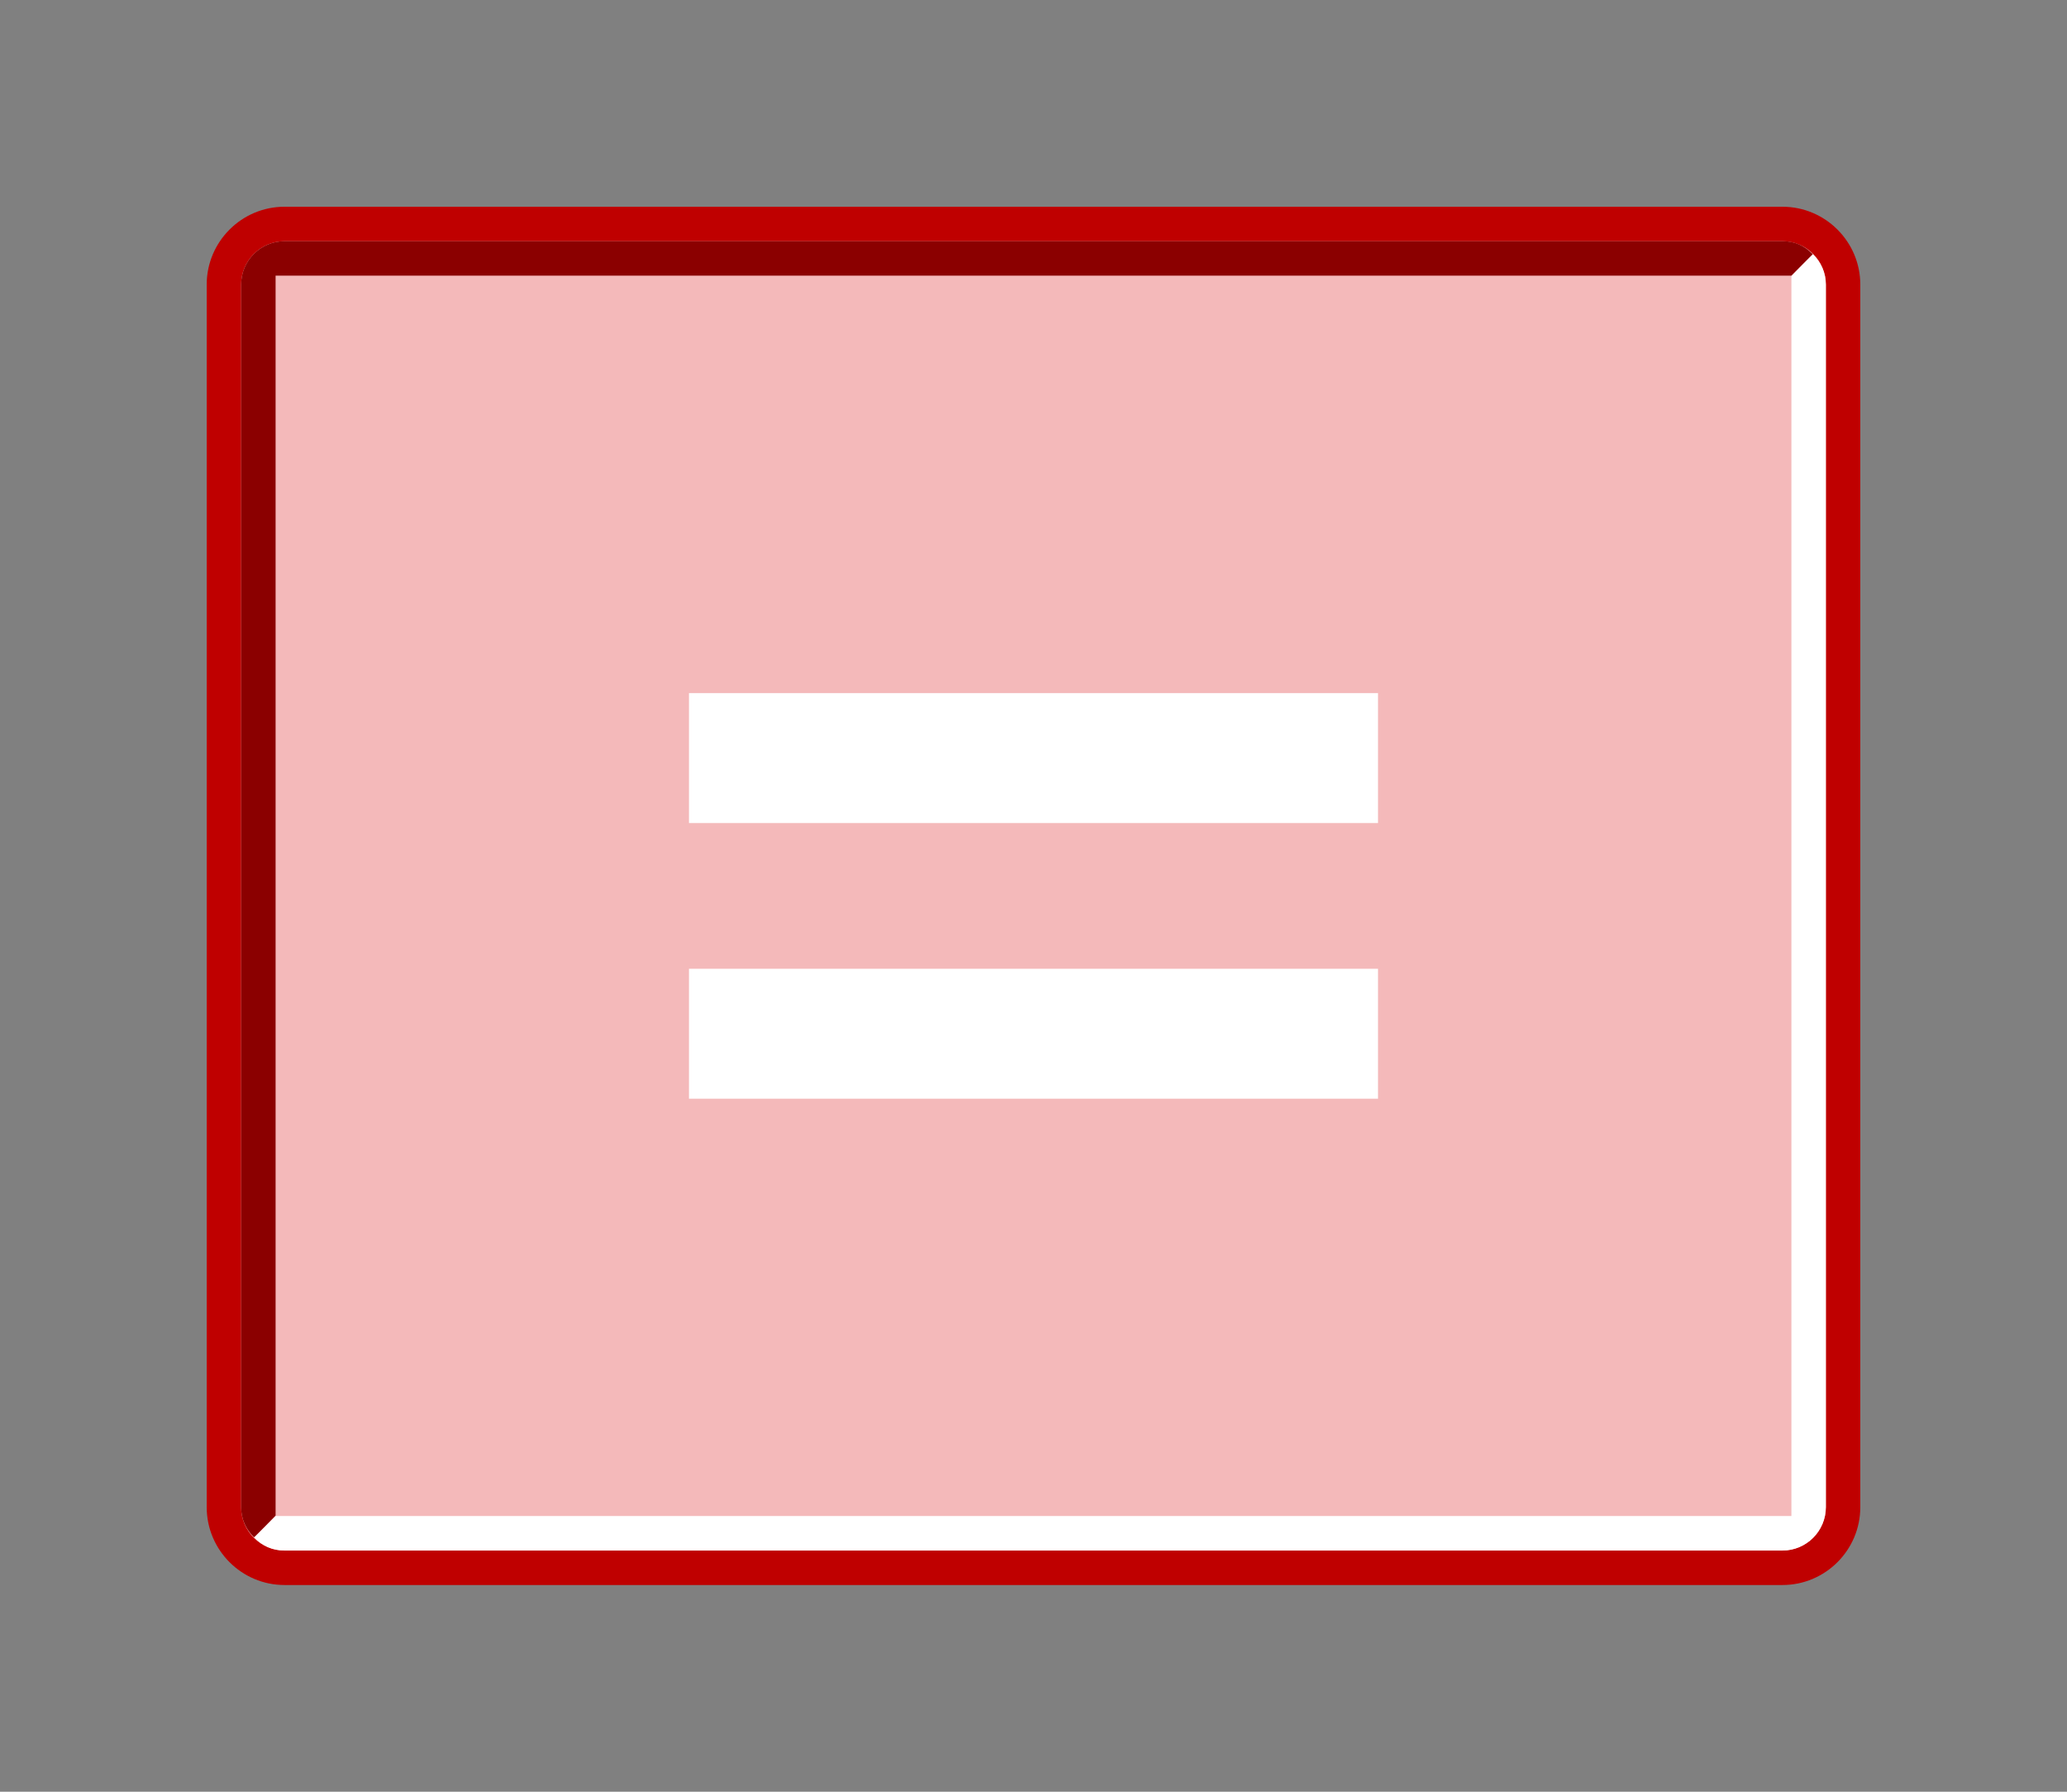 <?xml version="1.0" encoding="UTF-8"?>
<svg xmlns="http://www.w3.org/2000/svg" xmlns:xlink="http://www.w3.org/1999/xlink" contentScriptType="text/ecmascript" width="60" baseProfile="tiny" zoomAndPan="magnify" contentStyleType="text/css" viewBox="-0.785 0.319 60 52" height="52" preserveAspectRatio="xMidYMid meet" version="1.1">
    <rect x="-0.785" y="0.319" width="60" height="52" fill="#808080" stroke="none"/>
    <path fill="#bf0000" d="M 7.474 6.319 C 6.229 6.319 5.215 7.333 5.215 8.578 L 5.215 44.06 C 5.215 45.306 6.229 46.32 7.474 46.32 L 50.955 46.32 C 52.201 46.32 53.215 45.306 53.215 44.06 L 53.215 8.578 C 53.215 7.333 52.201 6.319 50.955 6.319 L 7.474 6.319 z "/>
    <g>
        <path fill="#f4b9ba" d="M 6.215 44.06 L 6.215 8.578 C 6.215 7.884 6.779 7.319 7.474 7.319 L 50.955 7.319 C 51.648 7.319 52.215 7.883 52.215 8.578 L 52.215 44.06 C 52.215 44.754 51.651 45.32 50.955 45.32 L 7.474 45.32 C 6.779 45.319 6.215 44.755 6.215 44.06 z "/>
    </g>
    <path fill="#8b0000" d="M 51.833 7.696 C 51.59 7.444 51.305 7.319 50.955 7.319 L 7.474 7.319 C 6.78 7.319 6.215 7.883 6.215 8.578 L 6.215 44.06 C 6.215 44.406 6.358 44.711 6.587 44.933 C 6.59 44.946 7.215 44.305 7.215 44.305 L 7.215 8.319 L 51.214 8.319 L 51.833 7.696 z "/>
    <path fill="#ffffff" d="M 6.597 44.941 C 6.84 45.193 7.126 45.318 7.475 45.318 L 50.956 45.318 C 51.65 45.318 52.215 44.755 52.215 44.059 L 52.215 8.578 C 52.215 8.232 52.072 7.926 51.843 7.705 C 51.84 7.692 51.215 8.333 51.215 8.333 C 51.215 8.333 51.215 43.54 51.215 44.318 C 50.477 44.318 7.216 44.318 7.216 44.318 L 6.597 44.941 z "/>
    <rect x="19.215" width="20" fill="#ffffff" y="20.435" height="3.771"/>
    <rect x="19.215" width="20" fill="#ffffff" y="28.435" height="3.771"/>
</svg>
